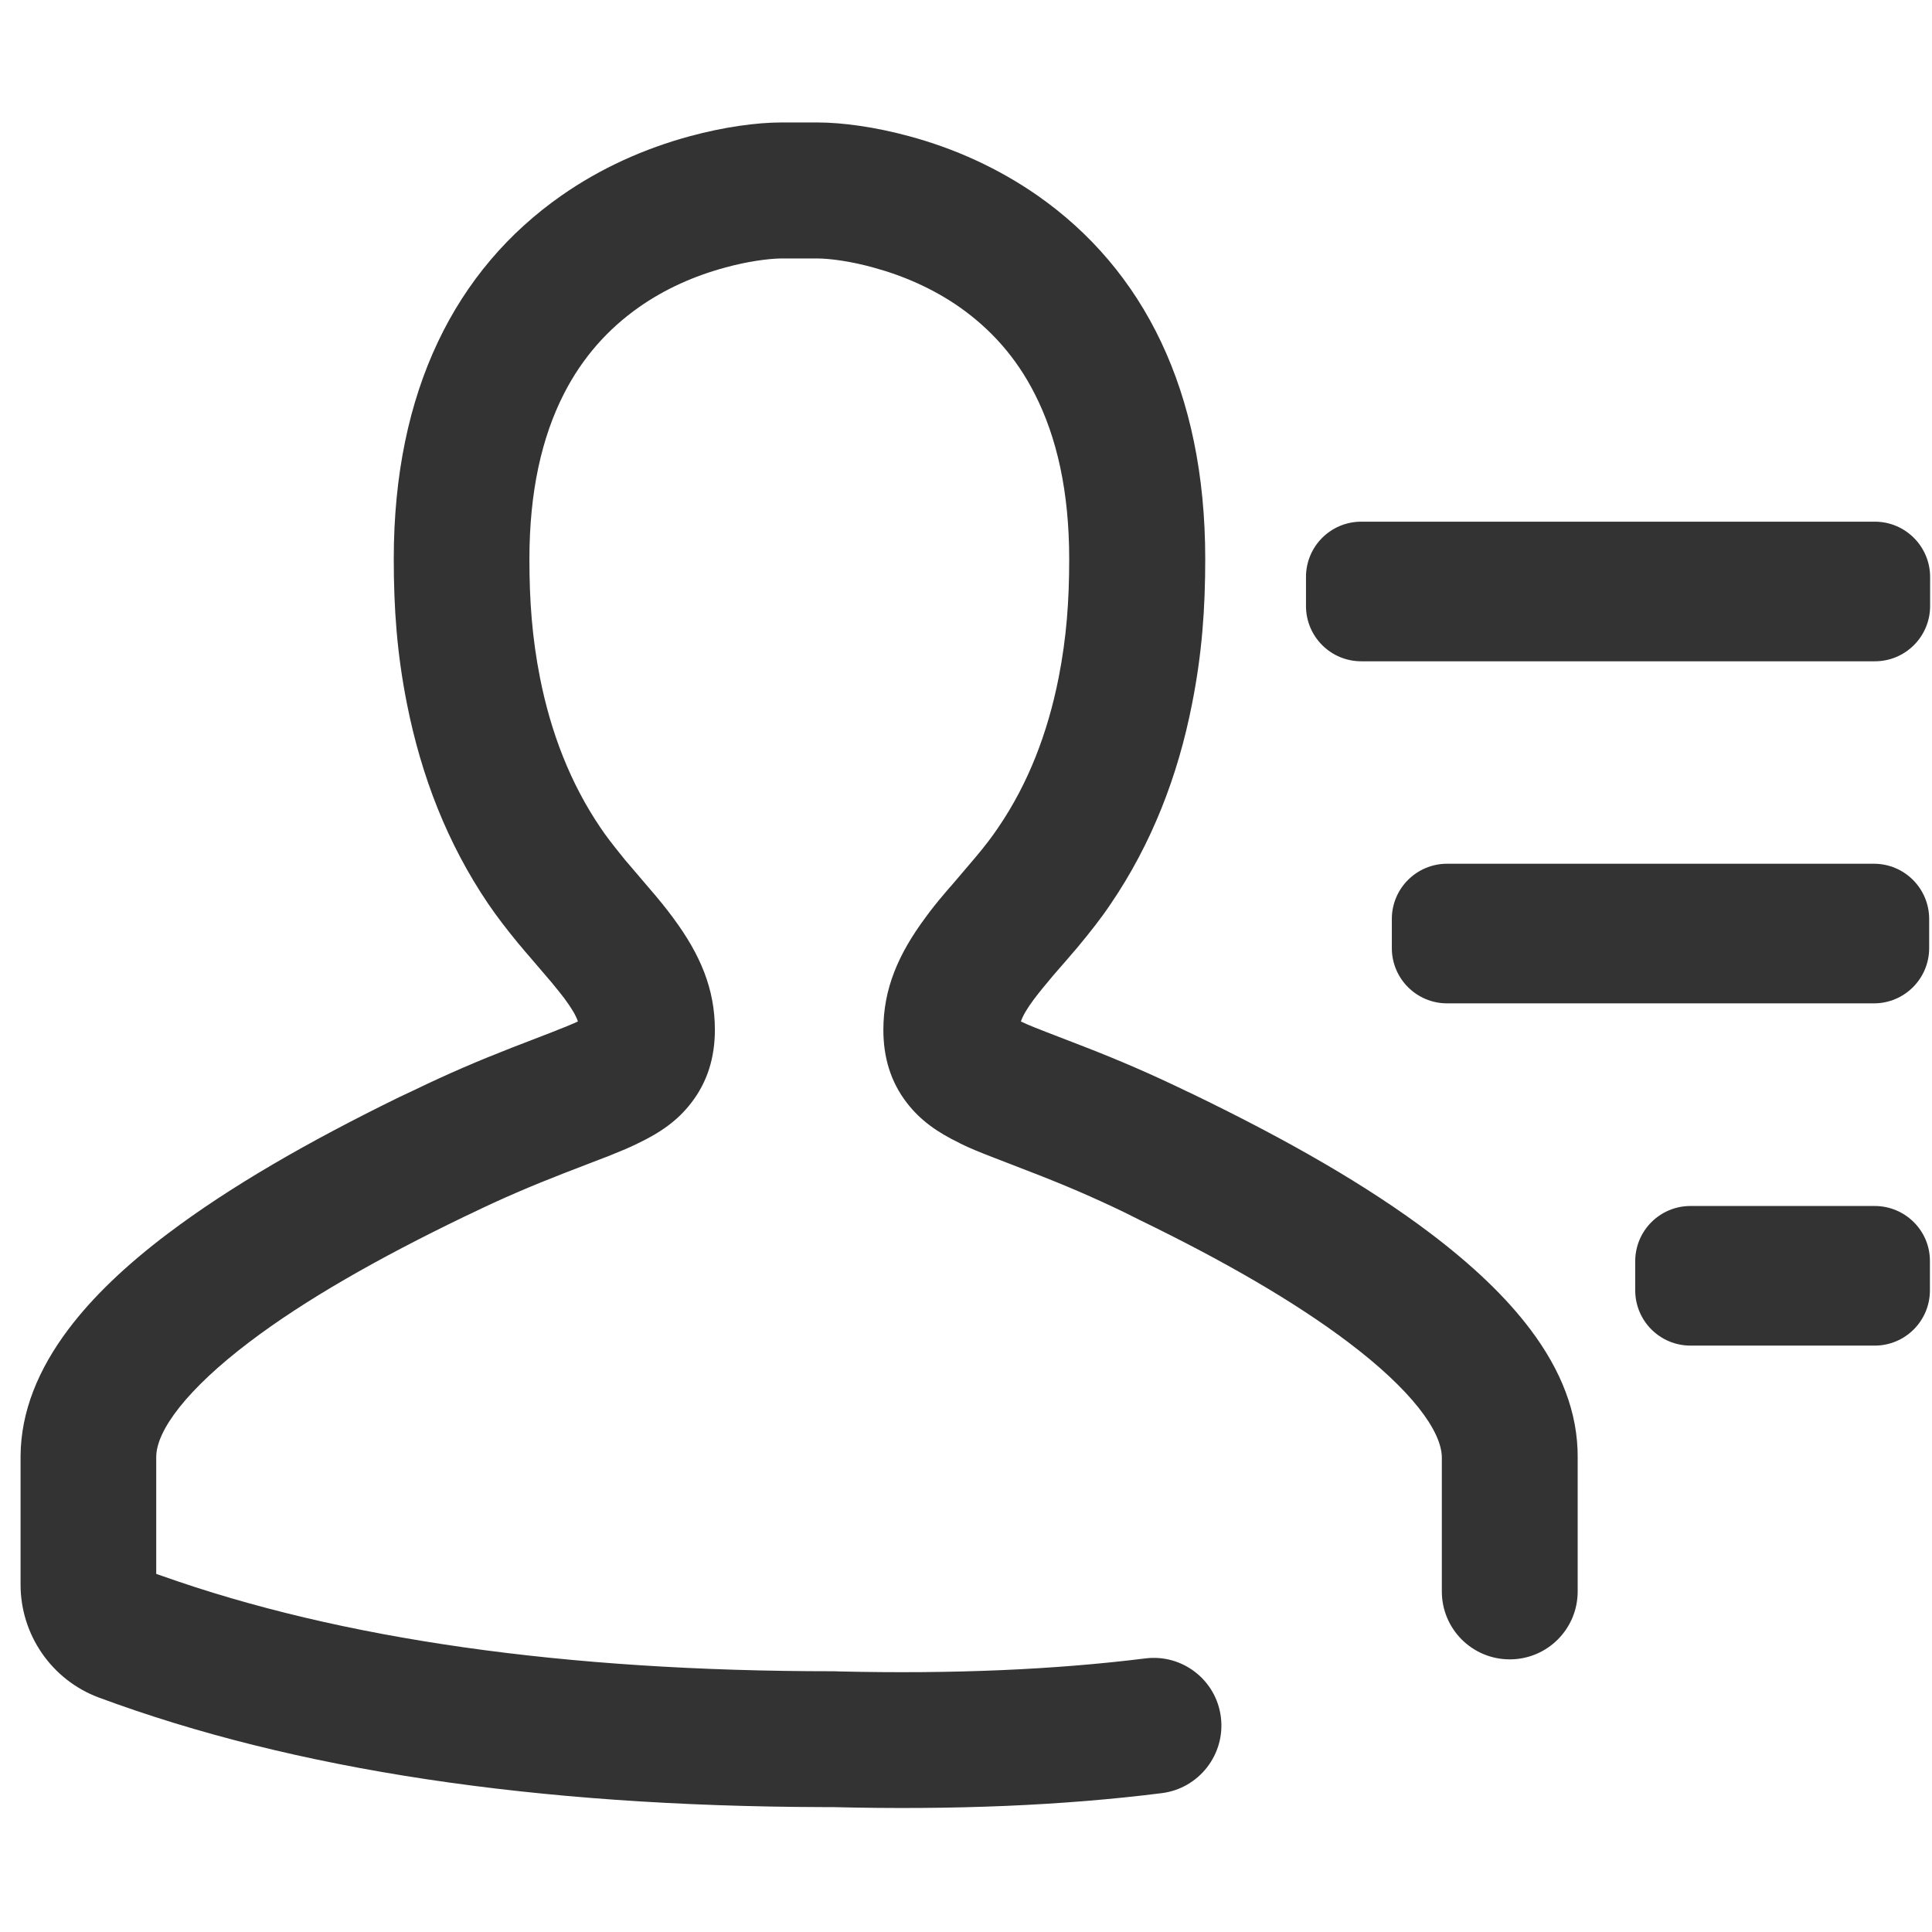 <?xml version="1.0" standalone="no"?><!DOCTYPE svg PUBLIC "-//W3C//DTD SVG 1.1//EN" "http://www.w3.org/Graphics/SVG/1.1/DTD/svg11.dtd"><svg class="icon" width="200px" height="200.00px" viewBox="0 0 1024 1024" version="1.1" xmlns="http://www.w3.org/2000/svg"><path fill="#333333" d="M993.7 276.5H721.5c-16.2 0-29.3 13.1-29.3 29.3v15.4c0 16.2 13.1 29.3 29.3 29.3h272.2c16.2 0 29.3-13.1 29.3-29.3v-15.4c0-16.1-13.1-29.3-29.3-29.3zM993.2 531.8c16.2 0 29.3-13.1 29.3-29.3v-15.4c0-16.2-13.1-29.3-29.3-29.3H767c-16.2 0-29.3 13.1-29.3 29.3v15.4c0 16.2 13.1 29.3 29.3 29.3h226.2zM993.6 639.2H896c-16.2 0-29.3 13.1-29.3 29.3v15.4c0 16.2 13.1 29.3 29.3 29.3h97.6c16.2 0 29.3-13.1 29.3-29.3v-15.4c0.1-16.2-13.1-29.3-29.3-29.3z"  /><path fill="#333333" d="M811.1 704.6c-13.1-17.4-30.8-34.1-52.8-50.8-33.7-25.5-75.9-49.6-125.7-73.7l-3.4-1.6c-18.8-9.1-35.4-16.3-54.7-23.8l-21.5-8.3-2.2-0.9-2.1-0.8c-3.2-1.3-5.6-2.3-7.6-3.3 1-3 3.2-6.8 7-11.9l0.4-0.5c2.4-3.2 5.3-6.7 9.4-11.6l2.5-2.9 4.1-4.7c2.7-3.1 4.7-5.5 6.7-7.8 6.8-8.2 12.4-15.3 17.5-22.9 21.7-31.9 35.6-67.7 43.1-106 5.3-26.7 7-50.5 7-76.9 0-89.1-32.8-153.3-88.8-192.5-21.1-14.7-44.3-25.1-68.1-31.5-17.9-4.9-35.5-7.3-48.7-7.3h-18.9c-13.2 0-30.7 2.4-48.7 7.3-23.9 6.5-47.1 16.8-68.1 31.5-56 39.2-88.8 103.4-88.8 192.5 0 26.4 1.7 50.2 7 76.9 7.6 38.3 21.4 74 43.1 106 4.7 6.9 9.8 13.5 15.8 20.8l1.7 2 1.4 1.7c1 1.1 2 2.3 3.1 3.6l8.3 9.7 1.7 2 1.3 1.5c2.8 3.4 5 6.1 6.9 8.6 4 5.4 6.3 9.3 7.3 12.4l-0.9 0.4-1.1 0.5c-2.3 1-5.2 2.2-8.8 3.6l-3 1.2-17.6 6.8-3.9 1.5c-17.9 7-33.5 13.7-50.9 22.1l-1.9 0.9-3.4 1.6-3.4 1.6C163 605.3 122 628.9 89 653.8c-22 16.6-39.7 33.4-52.8 50.8-16 21.3-25.1 43.6-25.3 67v68.3c0 26.6 16.5 50.5 41.4 59.8 103.7 38.5 231.8 57.7 384.2 58.1h4.6c64.1 1.6 122.3-0.8 174.7-7.4 19.7-2.5 33.7-20.5 31.3-40.2S626.7 876.5 607 879c-48.2 6-102.2 8.3-162.1 6.9l-2.8-0.1h-0.5c-142.5 0-261.2-17-355.9-50.6l-2.9-1v-61.9c0-14.2 16.5-36.1 49.5-61.1 29.3-22.2 67.9-44.2 113.9-66.4l3.2-1.5c16.9-8.2 31.9-14.6 49.6-21.5l21-8.1 1.9-0.7 2.2-0.9c5.5-2.2 9.8-4 13.8-6 12.2-5.8 21.3-12.2 28.5-21.6 8.6-11.1 12.5-24.1 12.5-38.7 0-21.6-7.7-39.8-21.9-59l-0.5-0.7c-3.5-4.7-7.2-9.3-12.3-15.2l-11-12.9-1.9-2.2-1.2-1.5-1.2-1.5c-4.2-5.2-7.7-9.7-10.7-14.2-15.8-23.3-26.2-50.1-32-79.4-4.2-21.4-5.6-40.8-5.6-62.9 0-35.6 6.5-64.5 18.3-87.6 9.8-19.2 23.3-34.3 39.8-45.9 13.8-9.7 29.4-16.6 45.7-21 11.6-3.2 22.7-4.7 29.4-4.8h19.3c6.7 0 18 1.5 29.8 4.8 16.2 4.4 31.8 11.3 45.7 21 16.5 11.6 30 26.6 39.8 45.9 11.8 23.1 18.3 52 18.3 87.6 0 22.1-1.4 41.5-5.6 62.9-5.8 29.3-16.1 56.1-32 79.4-3.3 4.9-7.1 9.9-12 15.7l-1.7 2-9.7 11.4c-1.5 1.8-2.5 2.9-2.2 2.5l-1.7 2-1.2 1.4c-4 4.7-7.1 8.6-10 12.6-14.5 19.5-22.4 37.9-22.4 59.7 0 14.6 3.9 27.6 12.5 38.7 7.1 9.2 16 15.5 27.8 21.2l0.7 0.4c4.7 2.3 9.8 4.4 16.8 7.1l20.4 7.9c17.9 6.9 32.8 13.3 49.6 21.4l1.8 0.9 3 1.5 3 1.5c44.7 21.7 82.2 43.3 110.9 65 33 24.9 49.5 46.9 49.5 61.1v70.9c0 19.9 16.1 36 36 36s36-16.1 36-36v-70.8c0.2-24-8.9-46.6-25.1-68.1z"  /></svg>